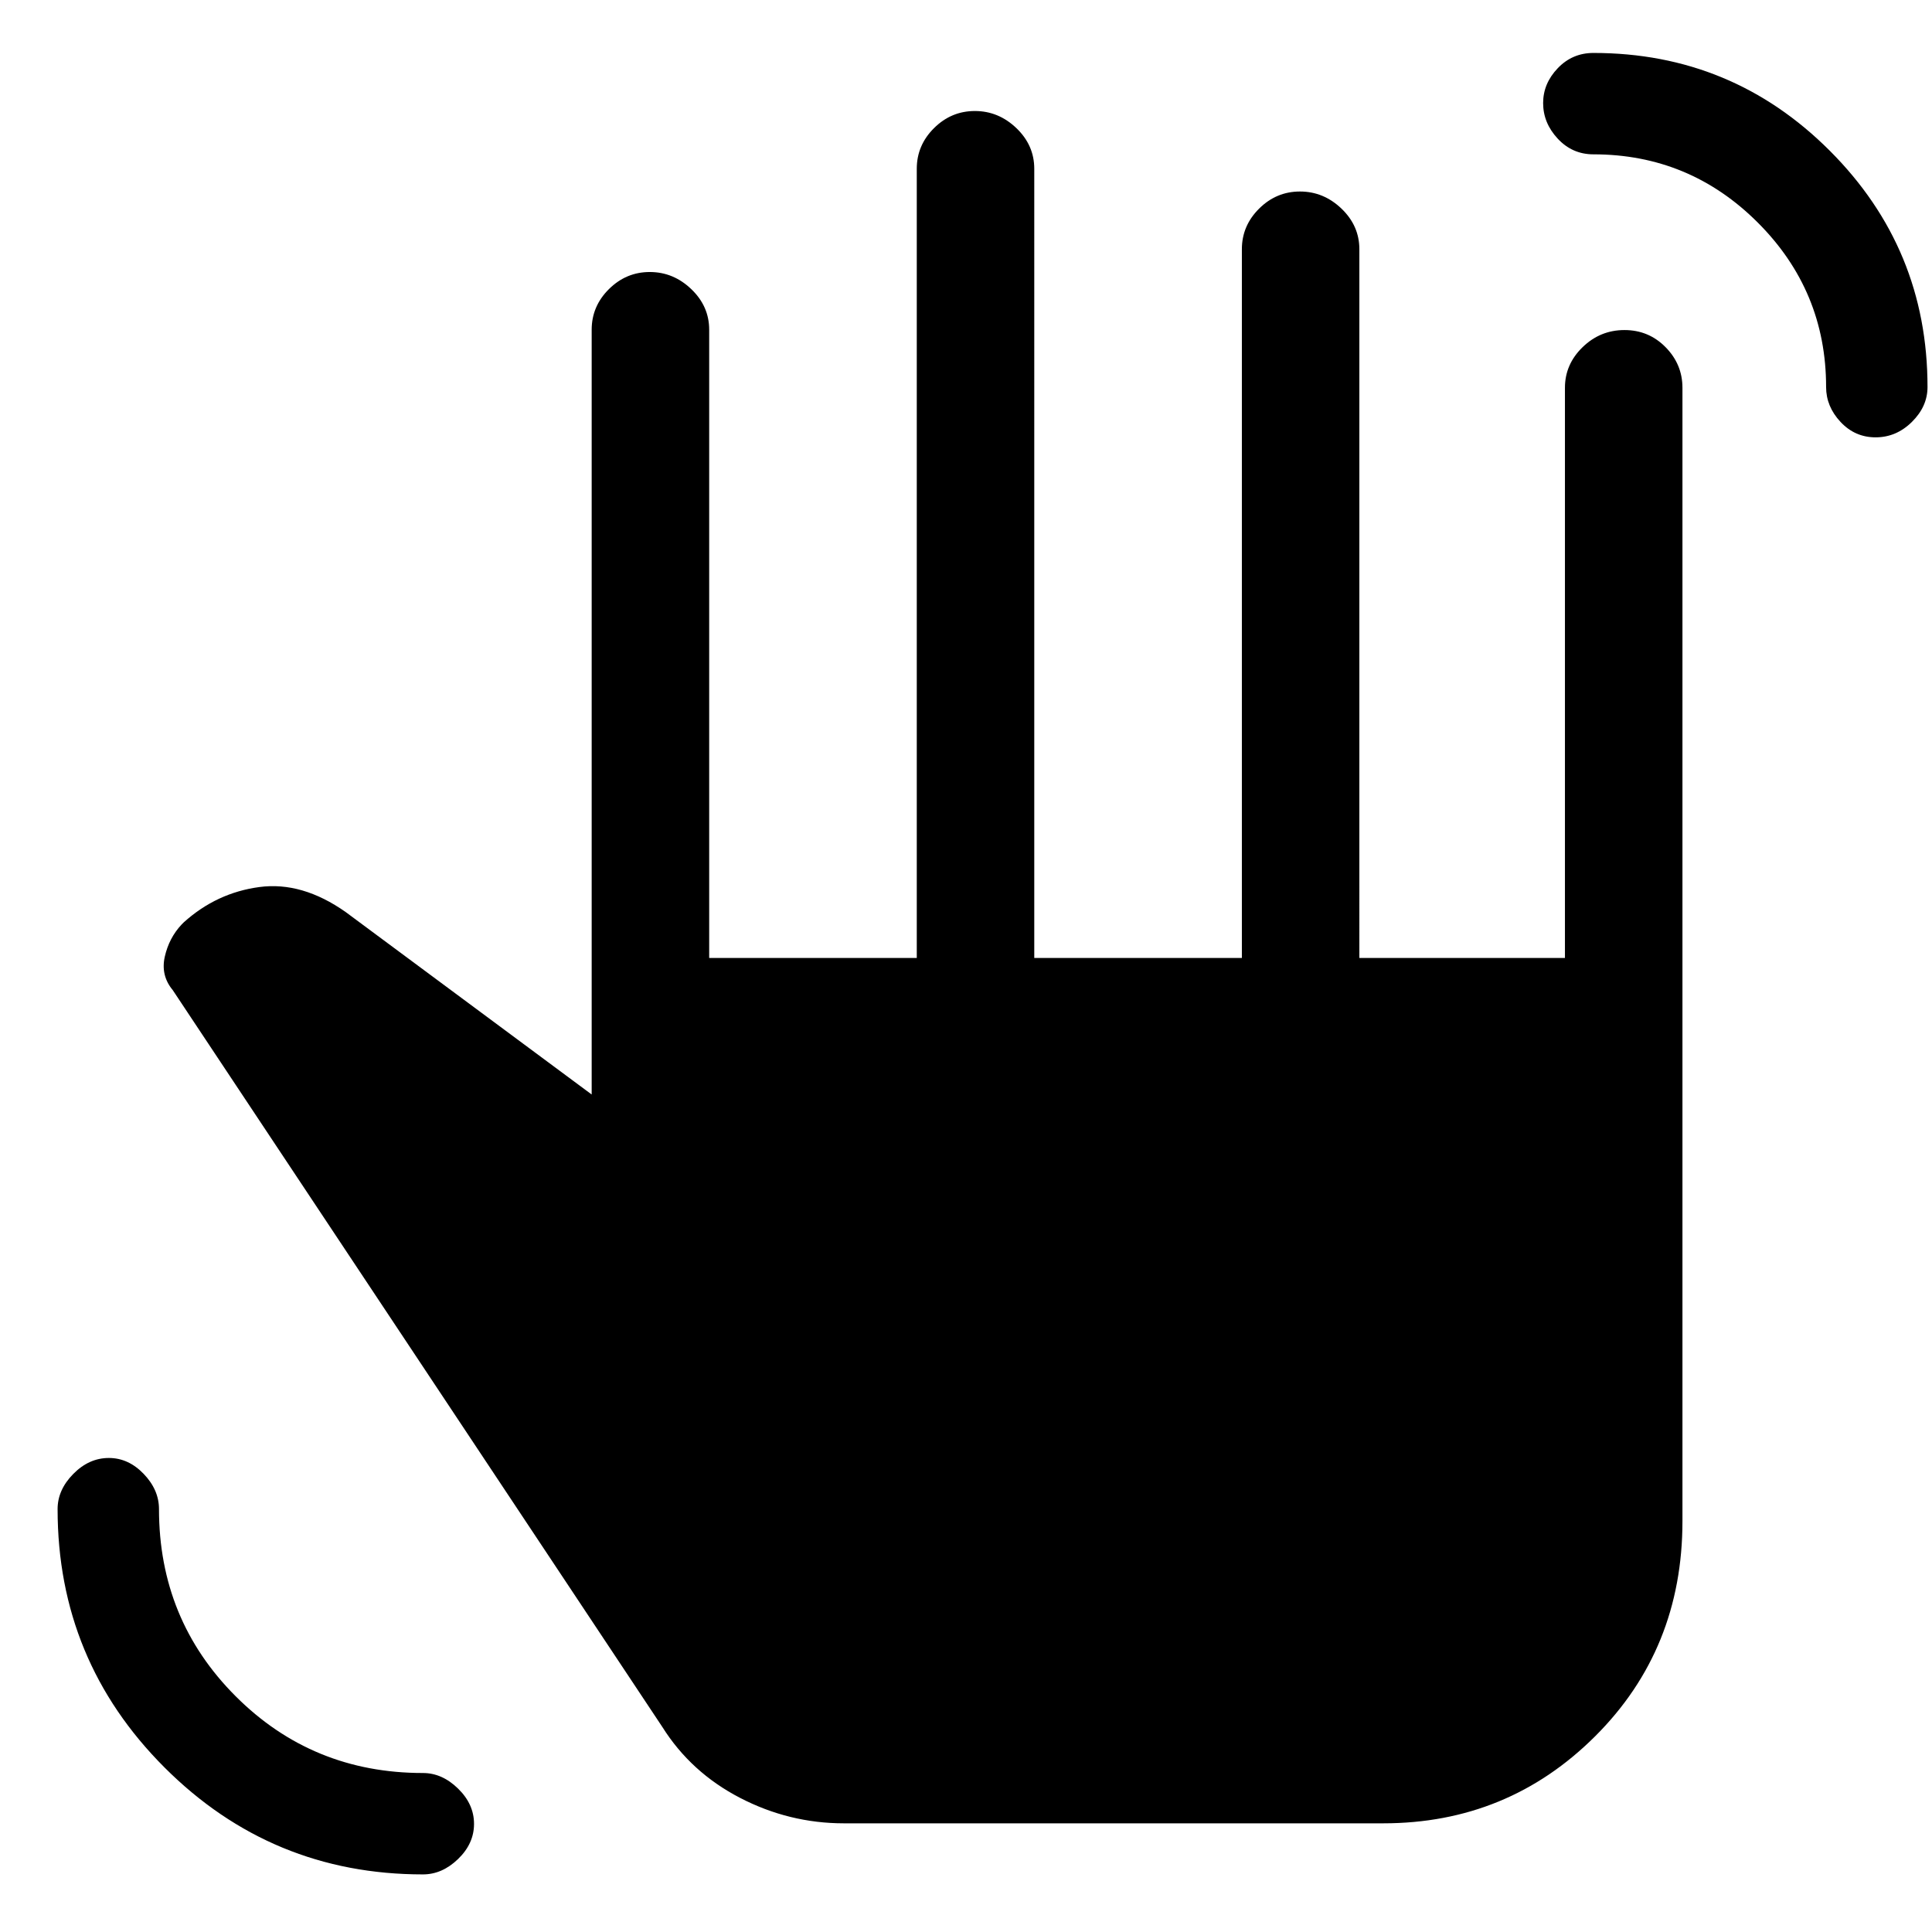 <svg xmlns="http://www.w3.org/2000/svg" height="48" viewBox="0 -960 960 960" width="48"><path d="M210.15-28.62q-75.26 0-128.4-53.13-53.13-53.14-53.13-128.4 0-9.56 7.8-17.47 7.8-7.92 17.68-7.92 9.71 0 17.31 7.92Q79-219.71 79-210.15q0 54.91 38.12 93.03Q155.24-79 210.15-79q9.56 0 17.47 7.75 7.92 7.74 7.92 17.53 0 9.8-7.92 17.45-7.91 7.65-17.47 7.65Zm721.83-714.07q-10.29 0-17.44-7.67-7.16-7.66-7.16-17.33 0-47.77-33.92-81.69-33.92-33.93-81.69-33.93-10.5 0-17.75-7.8t-7.25-17.68q0-9.71 7.25-17.3 7.25-7.6 17.75-7.6 68.85 0 117.42 48.57 48.58 48.58 48.58 117.43 0 9.67-7.75 17.33-7.75 7.67-18.04 7.67ZM419.33-54q-27.19 0-51.6-12.65-24.41-12.64-38.65-35.28L85.85-468q-6.08-7.31-3.96-16.66Q84-494 90.31-500.69l1-1q16.31-14.7 37.54-17.54 21.23-2.85 42.93 12.43L294-416.15v-380q0-11.67 8.56-20.18 8.57-8.51 20.31-8.51 11.75 0 20.63 8.51 8.89 8.51 8.89 20.18V-484h103.15v-392.15q0-11.67 8.56-20.18t20.31-8.51q11.74 0 20.63 8.51 8.88 8.51 8.88 20.18V-484h103.16v-352.15q0-11.67 8.56-20.18t20.31-8.51q11.74 0 20.63 8.51 8.88 8.51 8.88 20.18V-484h102.15v-283.31q0-11.67 8.77-20.18 8.76-8.51 20.81-8.51 12.04 0 20.42 8.51 8.39 8.51 8.39 20.18v563.17q0 63.63-43.39 106.89Q749.23-54 687.31-54H419.33Z"/></svg>